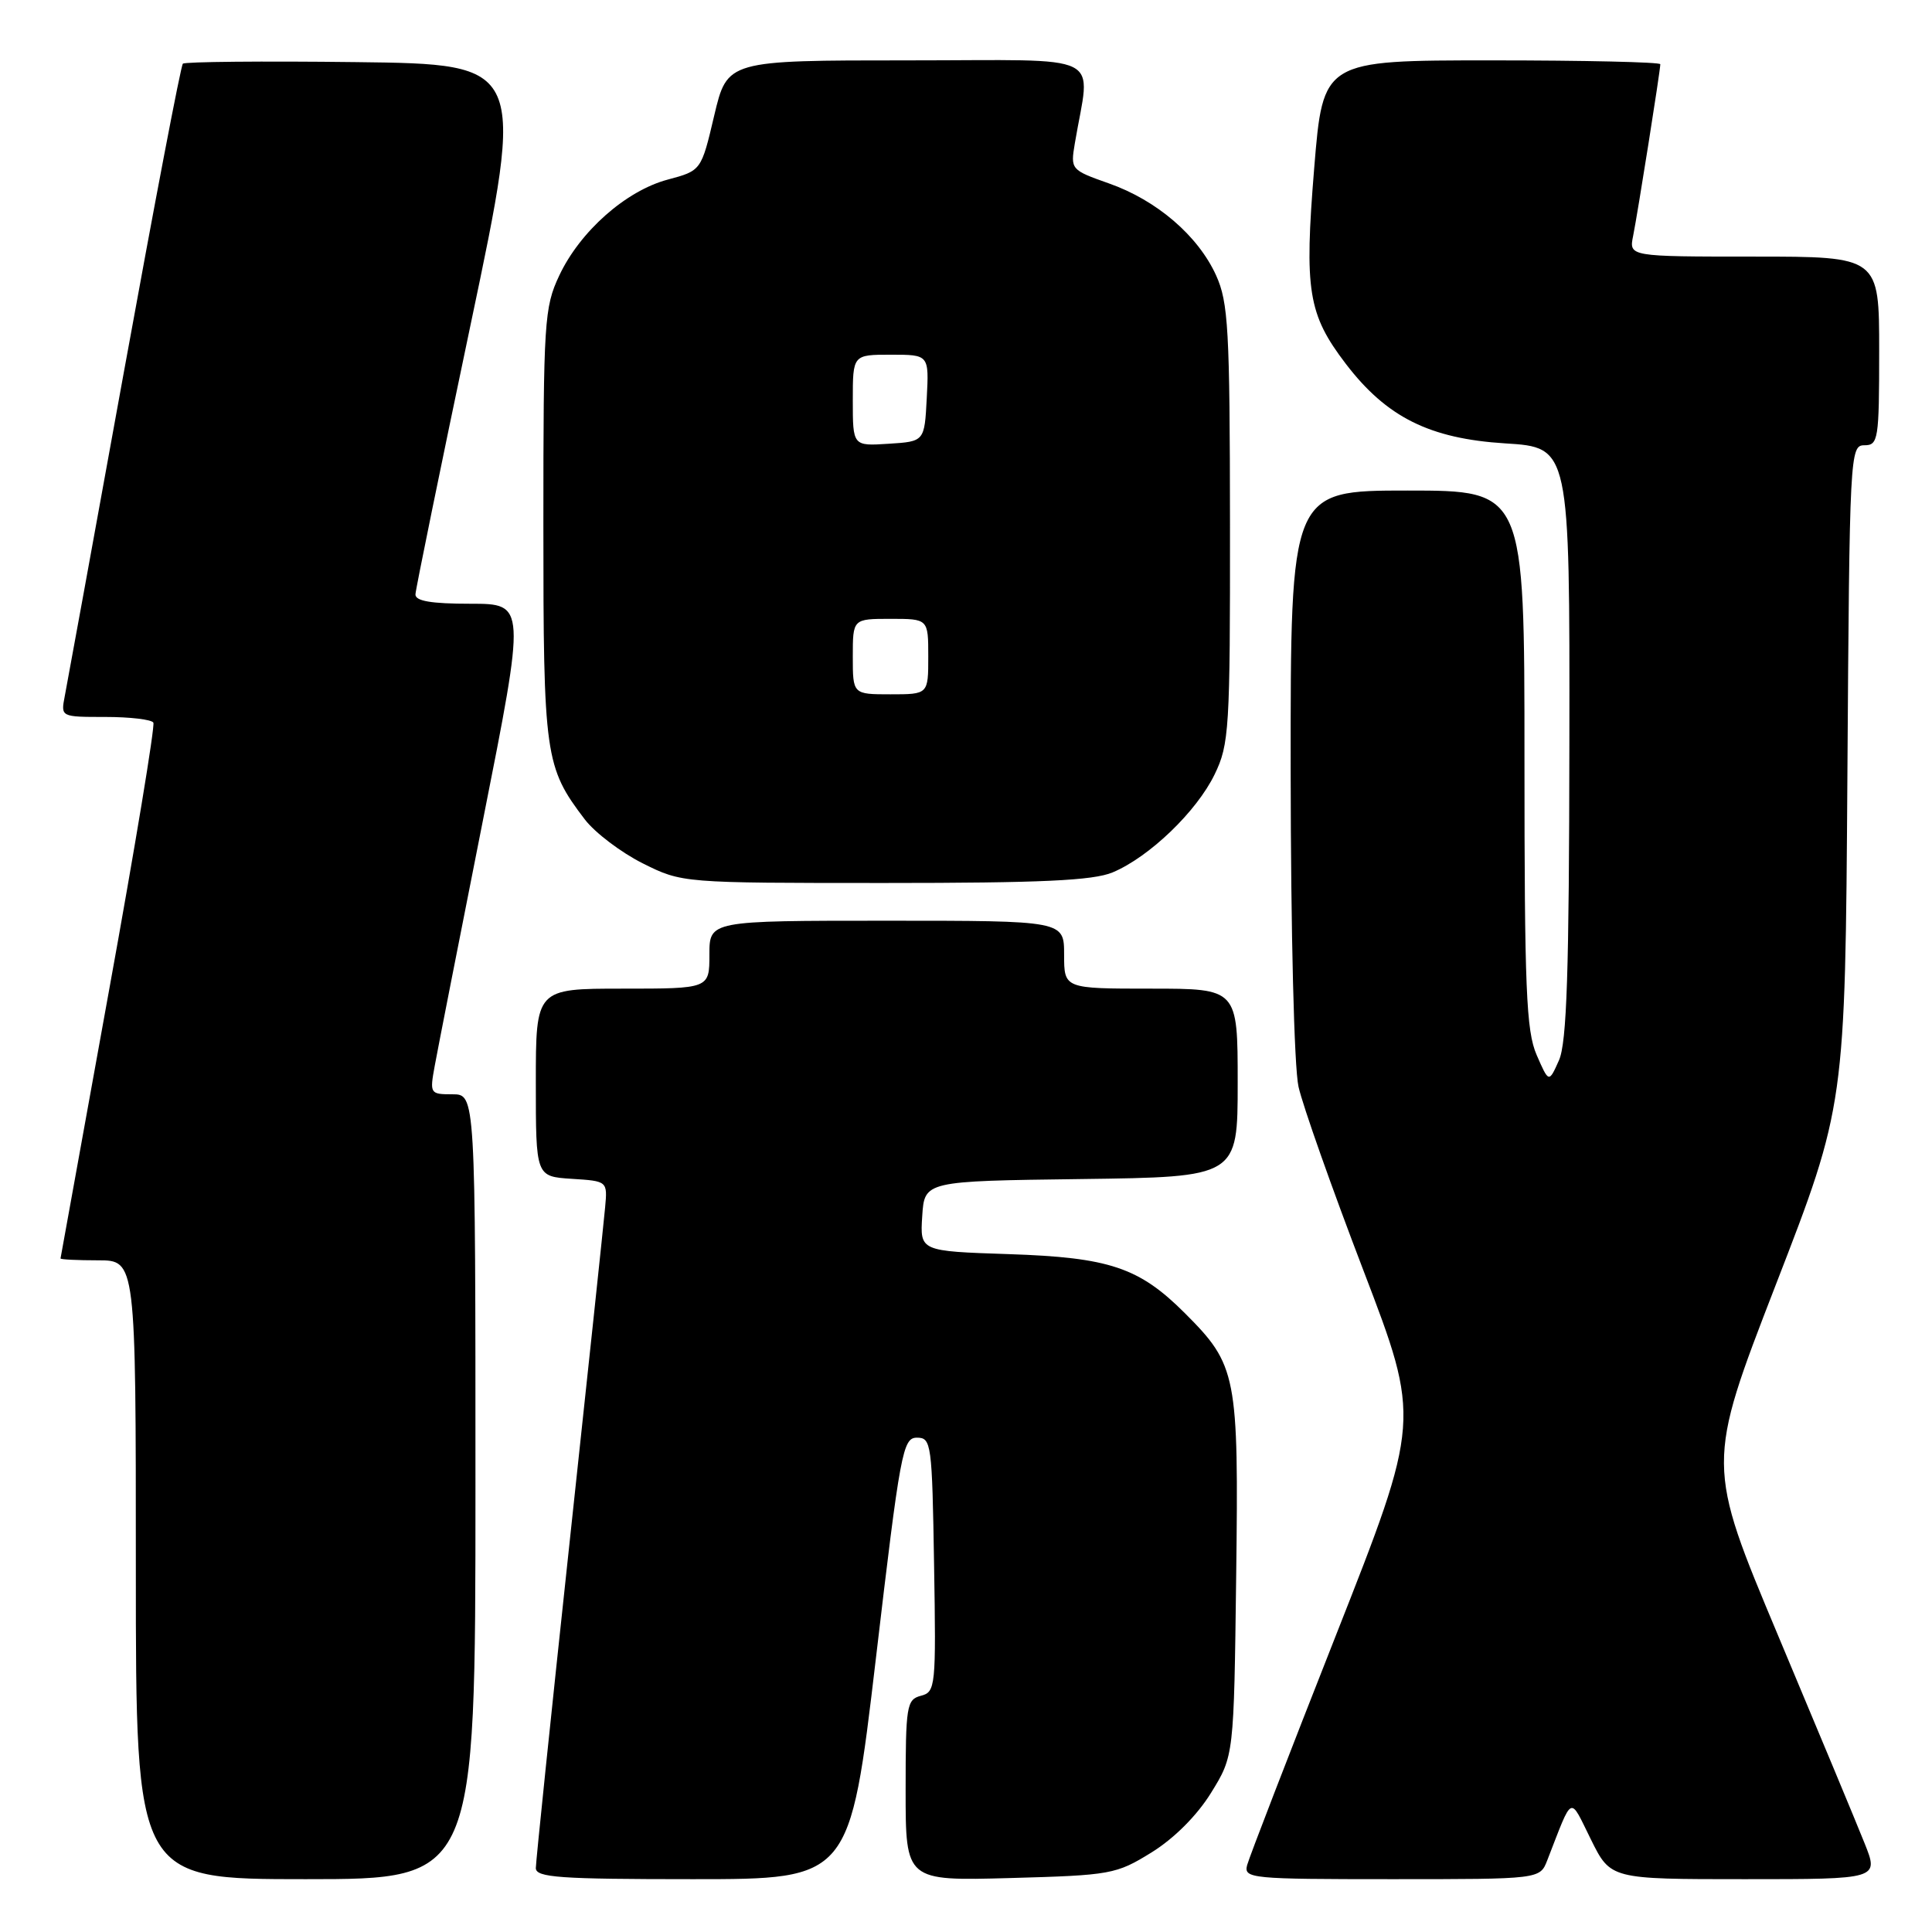 <?xml version="1.0" encoding="UTF-8" standalone="no"?>
<!DOCTYPE svg PUBLIC "-//W3C//DTD SVG 1.1//EN" "http://www.w3.org/Graphics/SVG/1.1/DTD/svg11.dtd" >
<svg xmlns="http://www.w3.org/2000/svg" xmlns:xlink="http://www.w3.org/1999/xlink" version="1.1" viewBox="0 0 256 256">
 <g >
 <path fill="currentColor"
d=" M 63.00 197.00 C 63.00 145.00 63.00 145.00 59.95 145.00 C 56.98 145.00 56.93 144.91 57.60 141.25 C 57.97 139.19 60.85 124.56 63.98 108.75 C 69.68 80.00 69.68 80.00 62.34 80.00 C 57.11 80.00 55.01 79.64 55.05 78.75 C 55.08 78.06 58.37 61.98 62.36 43.00 C 69.62 8.50 69.62 8.50 47.16 8.23 C 34.81 8.08 24.49 8.18 24.23 8.44 C 23.96 8.70 20.46 27.05 16.43 49.21 C 12.41 71.37 8.87 90.74 8.58 92.25 C 8.05 95.00 8.05 95.00 13.97 95.00 C 17.22 95.00 20.08 95.34 20.32 95.75 C 20.56 96.16 17.90 112.25 14.40 131.50 C 10.91 150.75 8.04 166.61 8.02 166.75 C 8.01 166.89 10.25 167.00 13.00 167.00 C 18.00 167.00 18.00 167.00 18.00 208.00 C 18.00 249.00 18.00 249.00 40.50 249.00 C 63.00 249.00 63.00 249.00 63.00 197.00 Z  M 116.06 219.75 C 119.29 192.31 119.62 190.50 121.50 190.50 C 123.41 190.50 123.51 191.26 123.77 207.34 C 124.04 223.52 123.97 224.20 122.02 224.70 C 120.13 225.20 120.00 226.03 120.00 237.23 C 120.00 249.23 120.00 249.23 133.86 248.85 C 147.20 248.48 147.89 248.36 152.58 245.46 C 155.58 243.60 158.61 240.57 160.47 237.56 C 163.50 232.66 163.50 232.66 163.80 208.84 C 164.14 182.15 163.89 180.89 157.00 174.00 C 150.94 167.94 146.99 166.62 133.70 166.18 C 121.90 165.79 121.90 165.79 122.20 161.14 C 122.50 156.50 122.50 156.50 143.25 156.23 C 164.00 155.96 164.00 155.96 164.00 143.48 C 164.00 131.00 164.00 131.00 152.50 131.00 C 141.00 131.00 141.00 131.00 141.00 126.50 C 141.00 122.00 141.00 122.00 117.50 122.00 C 94.00 122.00 94.00 122.00 94.00 126.50 C 94.00 131.00 94.00 131.00 82.50 131.00 C 71.00 131.00 71.00 131.00 71.00 143.45 C 71.00 155.89 71.00 155.89 75.75 156.20 C 80.50 156.50 80.50 156.50 80.18 160.00 C 80.01 161.93 77.87 182.08 75.43 204.78 C 72.99 227.49 71.00 246.73 71.00 247.53 C 71.00 248.78 74.18 249.00 91.81 249.00 C 112.61 249.00 112.61 249.00 116.06 219.75 Z  M 205.02 246.50 C 208.48 237.63 207.91 237.91 210.81 243.75 C 213.41 249.00 213.41 249.00 231.19 249.00 C 248.97 249.00 248.97 249.00 247.07 244.25 C 246.03 241.64 240.88 229.27 235.63 216.77 C 226.09 194.04 226.09 194.04 235.29 170.27 C 244.50 146.50 244.50 146.50 244.79 102.75 C 245.07 60.06 245.13 59.00 247.04 59.00 C 248.88 59.00 249.00 58.25 249.00 46.50 C 249.00 34.00 249.00 34.00 232.42 34.00 C 215.84 34.00 215.84 34.00 216.40 31.25 C 217.00 28.27 220.00 9.35 220.00 8.51 C 220.00 8.23 209.94 8.00 197.65 8.00 C 175.31 8.00 175.31 8.00 174.14 22.25 C 172.81 38.52 173.32 41.64 178.32 48.20 C 183.73 55.28 189.41 58.12 199.44 58.75 C 208.00 59.28 208.00 59.28 207.95 98.39 C 207.92 128.84 207.61 138.16 206.57 140.50 C 205.23 143.50 205.23 143.50 203.61 139.78 C 202.23 136.59 202.00 131.04 202.00 100.53 C 202.00 65.00 202.00 65.00 186.50 65.00 C 171.00 65.00 171.00 65.00 171.02 102.25 C 171.04 123.56 171.48 141.43 172.06 144.00 C 172.61 146.47 176.48 157.43 180.66 168.34 C 188.25 188.18 188.25 188.18 177.00 216.73 C 170.81 232.43 165.52 246.12 165.25 247.14 C 164.79 248.91 165.75 249.00 184.41 249.00 C 204.05 249.00 204.05 249.00 205.02 246.50 Z  M 147.42 115.60 C 152.28 113.57 158.56 107.53 160.94 102.62 C 162.88 98.63 163.00 96.62 162.98 69.43 C 162.96 43.61 162.76 40.07 161.14 36.49 C 158.75 31.23 153.27 26.53 146.93 24.30 C 141.89 22.52 141.84 22.46 142.42 19.00 C 144.48 6.72 147.05 8.00 120.31 8.00 C 96.37 8.00 96.37 8.00 94.64 15.30 C 92.92 22.61 92.92 22.61 88.47 23.80 C 82.93 25.28 76.85 30.66 74.10 36.52 C 72.12 40.72 72.00 42.63 72.00 69.52 C 72.00 100.21 72.20 101.64 77.50 108.59 C 78.85 110.35 82.30 112.96 85.17 114.40 C 90.39 117.00 90.39 117.00 117.23 117.00 C 137.99 117.00 144.82 116.68 147.42 115.60 Z  M 113.00 87.00 C 113.00 82.00 113.00 82.00 118.00 82.00 C 123.00 82.00 123.00 82.00 123.00 87.00 C 123.00 92.00 123.00 92.00 118.00 92.00 C 113.00 92.00 113.00 92.00 113.00 87.00 Z  M 113.00 53.05 C 113.00 47.00 113.00 47.00 118.05 47.00 C 123.10 47.00 123.10 47.00 122.80 52.75 C 122.50 58.50 122.50 58.50 117.75 58.80 C 113.00 59.11 113.00 59.11 113.00 53.05 Z "/>
</g>
</svg>